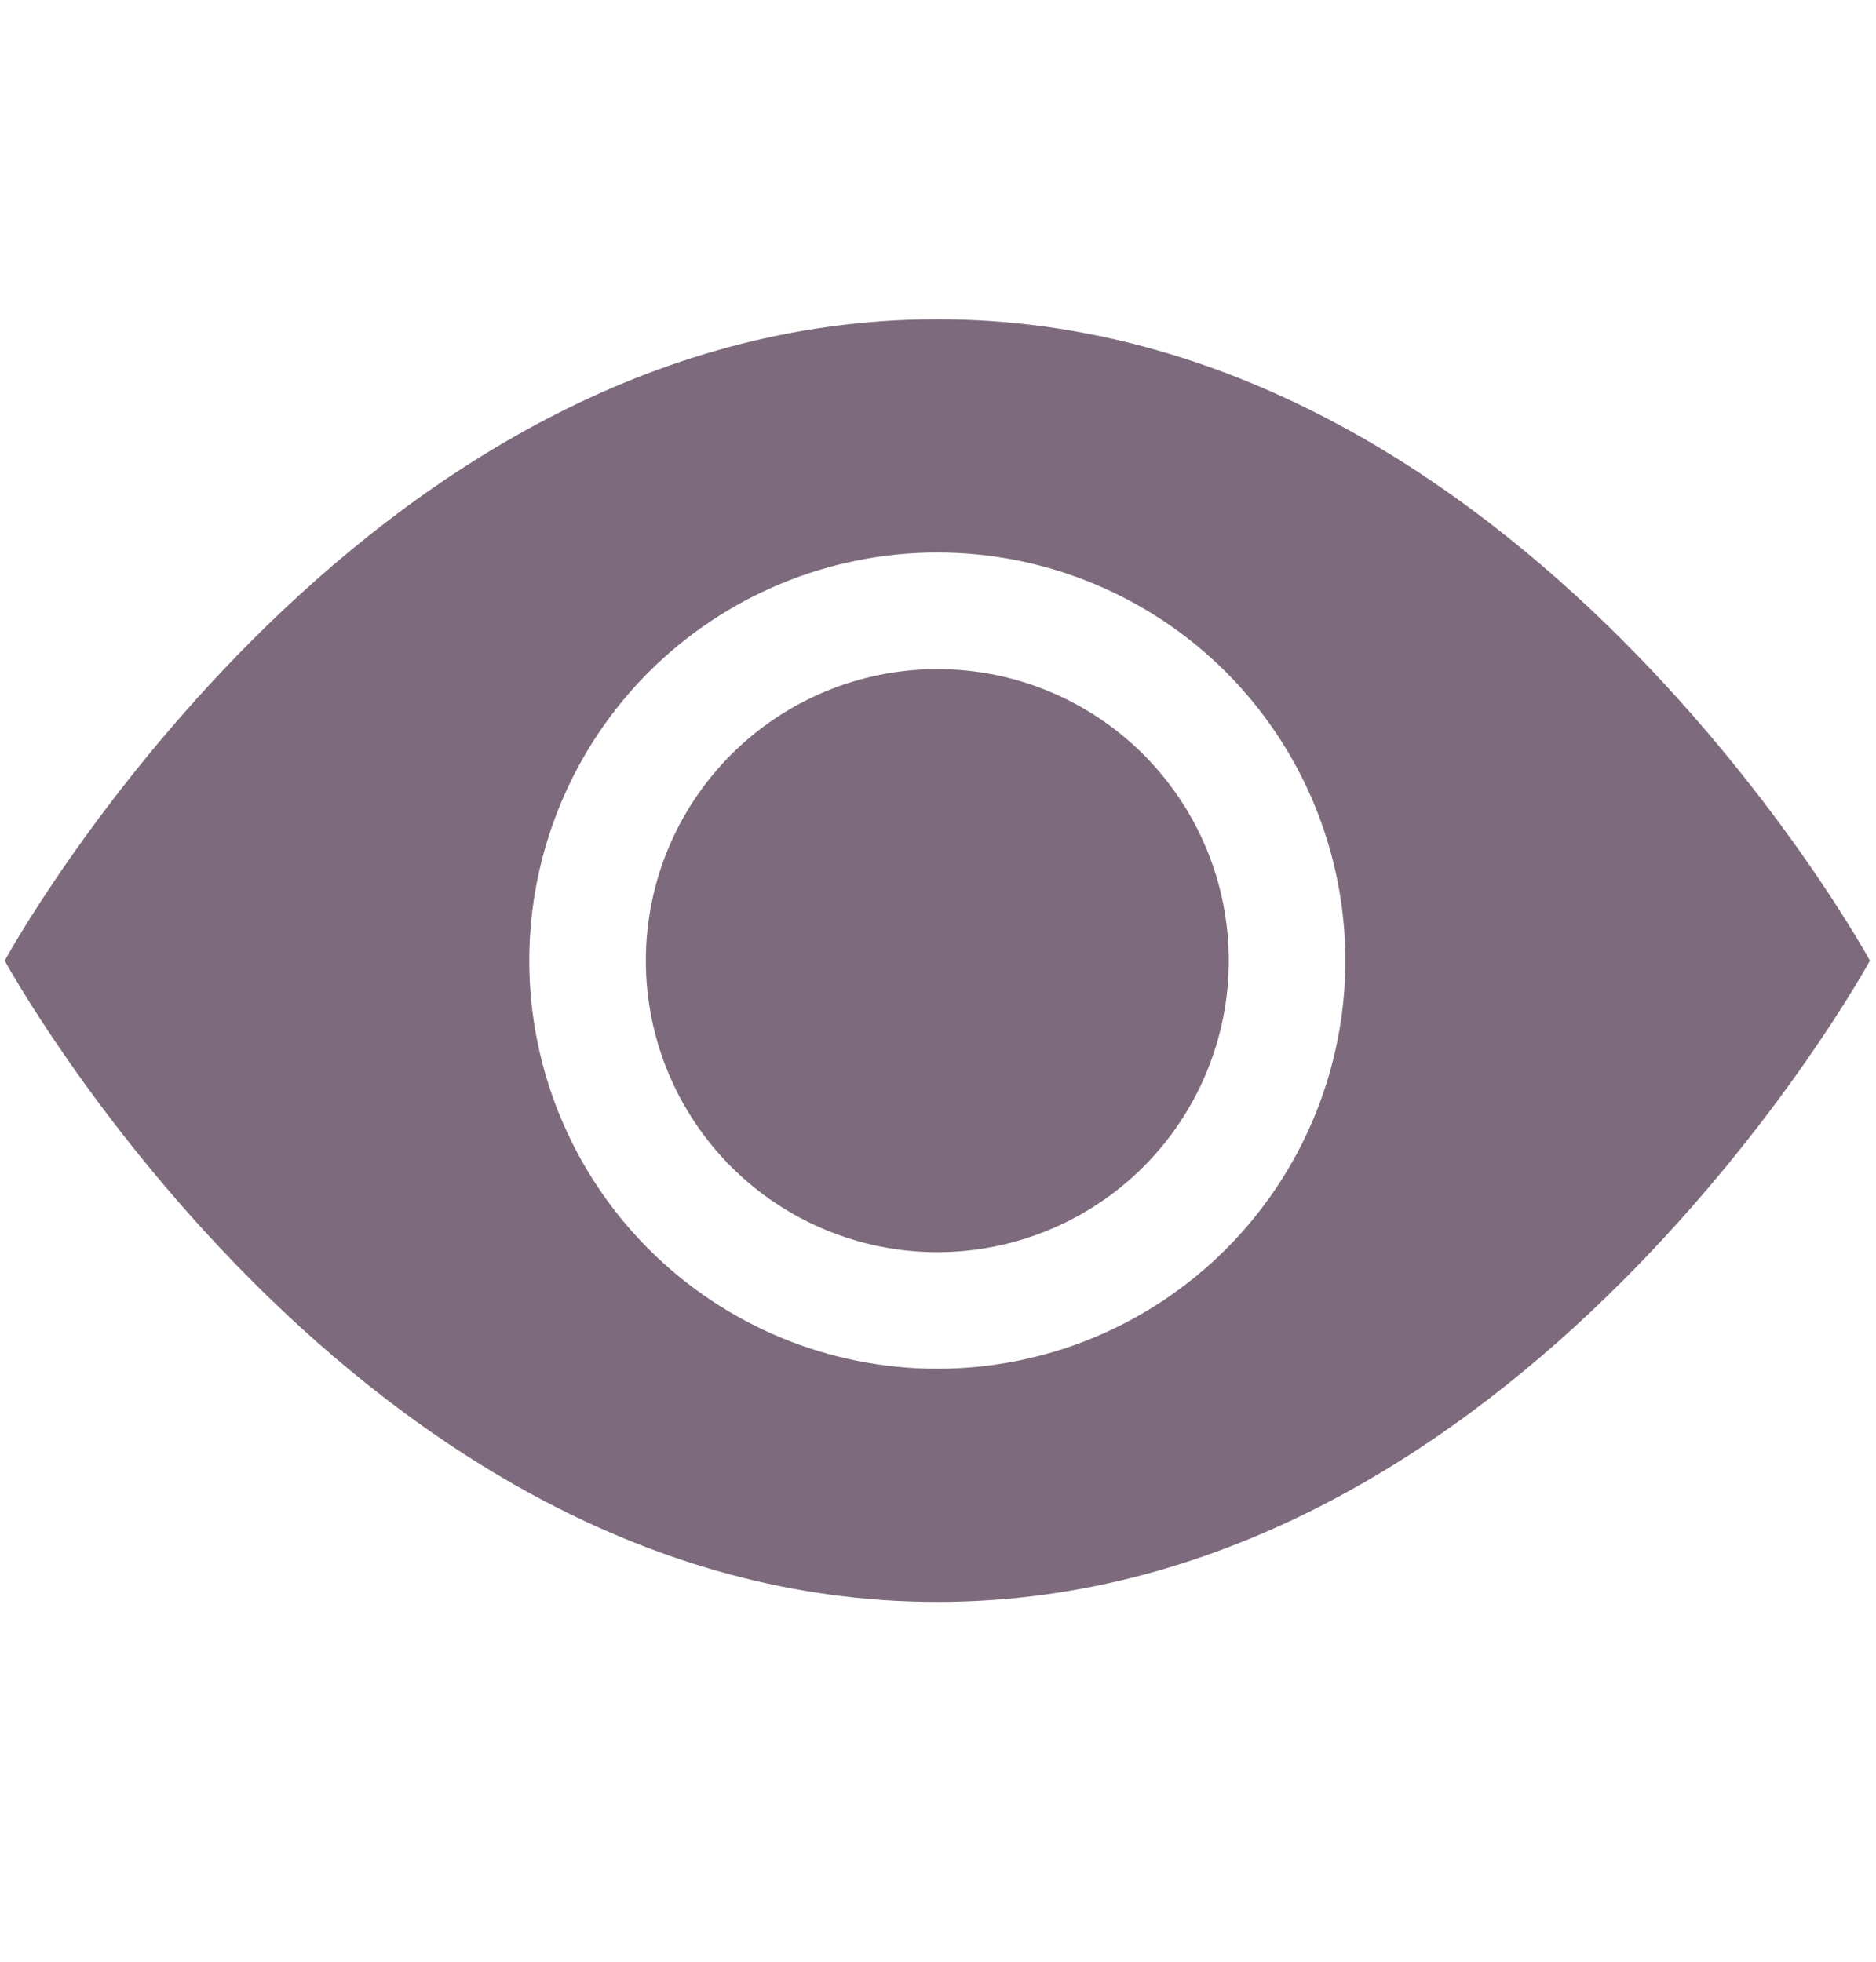 <svg width="22" height="23" viewBox="0 0 22 23" fill="none" xmlns="http://www.w3.org/2000/svg">
<g clip-path="url(#clip0_26_98)">
<path d="M14.41 11.263C14.41 12.169 14.05 13.039 13.409 13.68C12.768 14.32 11.899 14.681 10.992 14.681C10.086 14.681 9.216 14.32 8.575 13.68C7.934 13.039 7.574 12.169 7.574 11.263C7.574 10.356 7.934 9.487 8.575 8.846C9.216 8.205 10.086 7.845 10.992 7.845C11.899 7.845 12.768 8.205 13.409 8.846C14.05 9.487 14.41 10.356 14.41 11.263Z" fill="#7D6B7D"/>
<path d="M0.055 11.263C0.055 11.263 4.156 3.743 10.992 3.743C17.828 3.743 21.929 11.263 21.929 11.263C21.929 11.263 17.828 18.782 10.992 18.782C4.156 18.782 0.055 11.263 0.055 11.263ZM10.992 16.048C12.261 16.048 13.478 15.544 14.376 14.646C15.273 13.749 15.777 12.532 15.777 11.263C15.777 9.994 15.273 8.777 14.376 7.879C13.478 6.982 12.261 6.478 10.992 6.478C9.723 6.478 8.506 6.982 7.608 7.879C6.711 8.777 6.207 9.994 6.207 11.263C6.207 12.532 6.711 13.749 7.608 14.646C8.506 15.544 9.723 16.048 10.992 16.048Z" fill="#7D6B7D"/>
</g>
<defs>
<clipPath id="clip0_26_98">
<rect width="21.875" height="21.875" fill="white" transform="translate(0.055 0.325)"/>
</clipPath>
</defs>
</svg>
